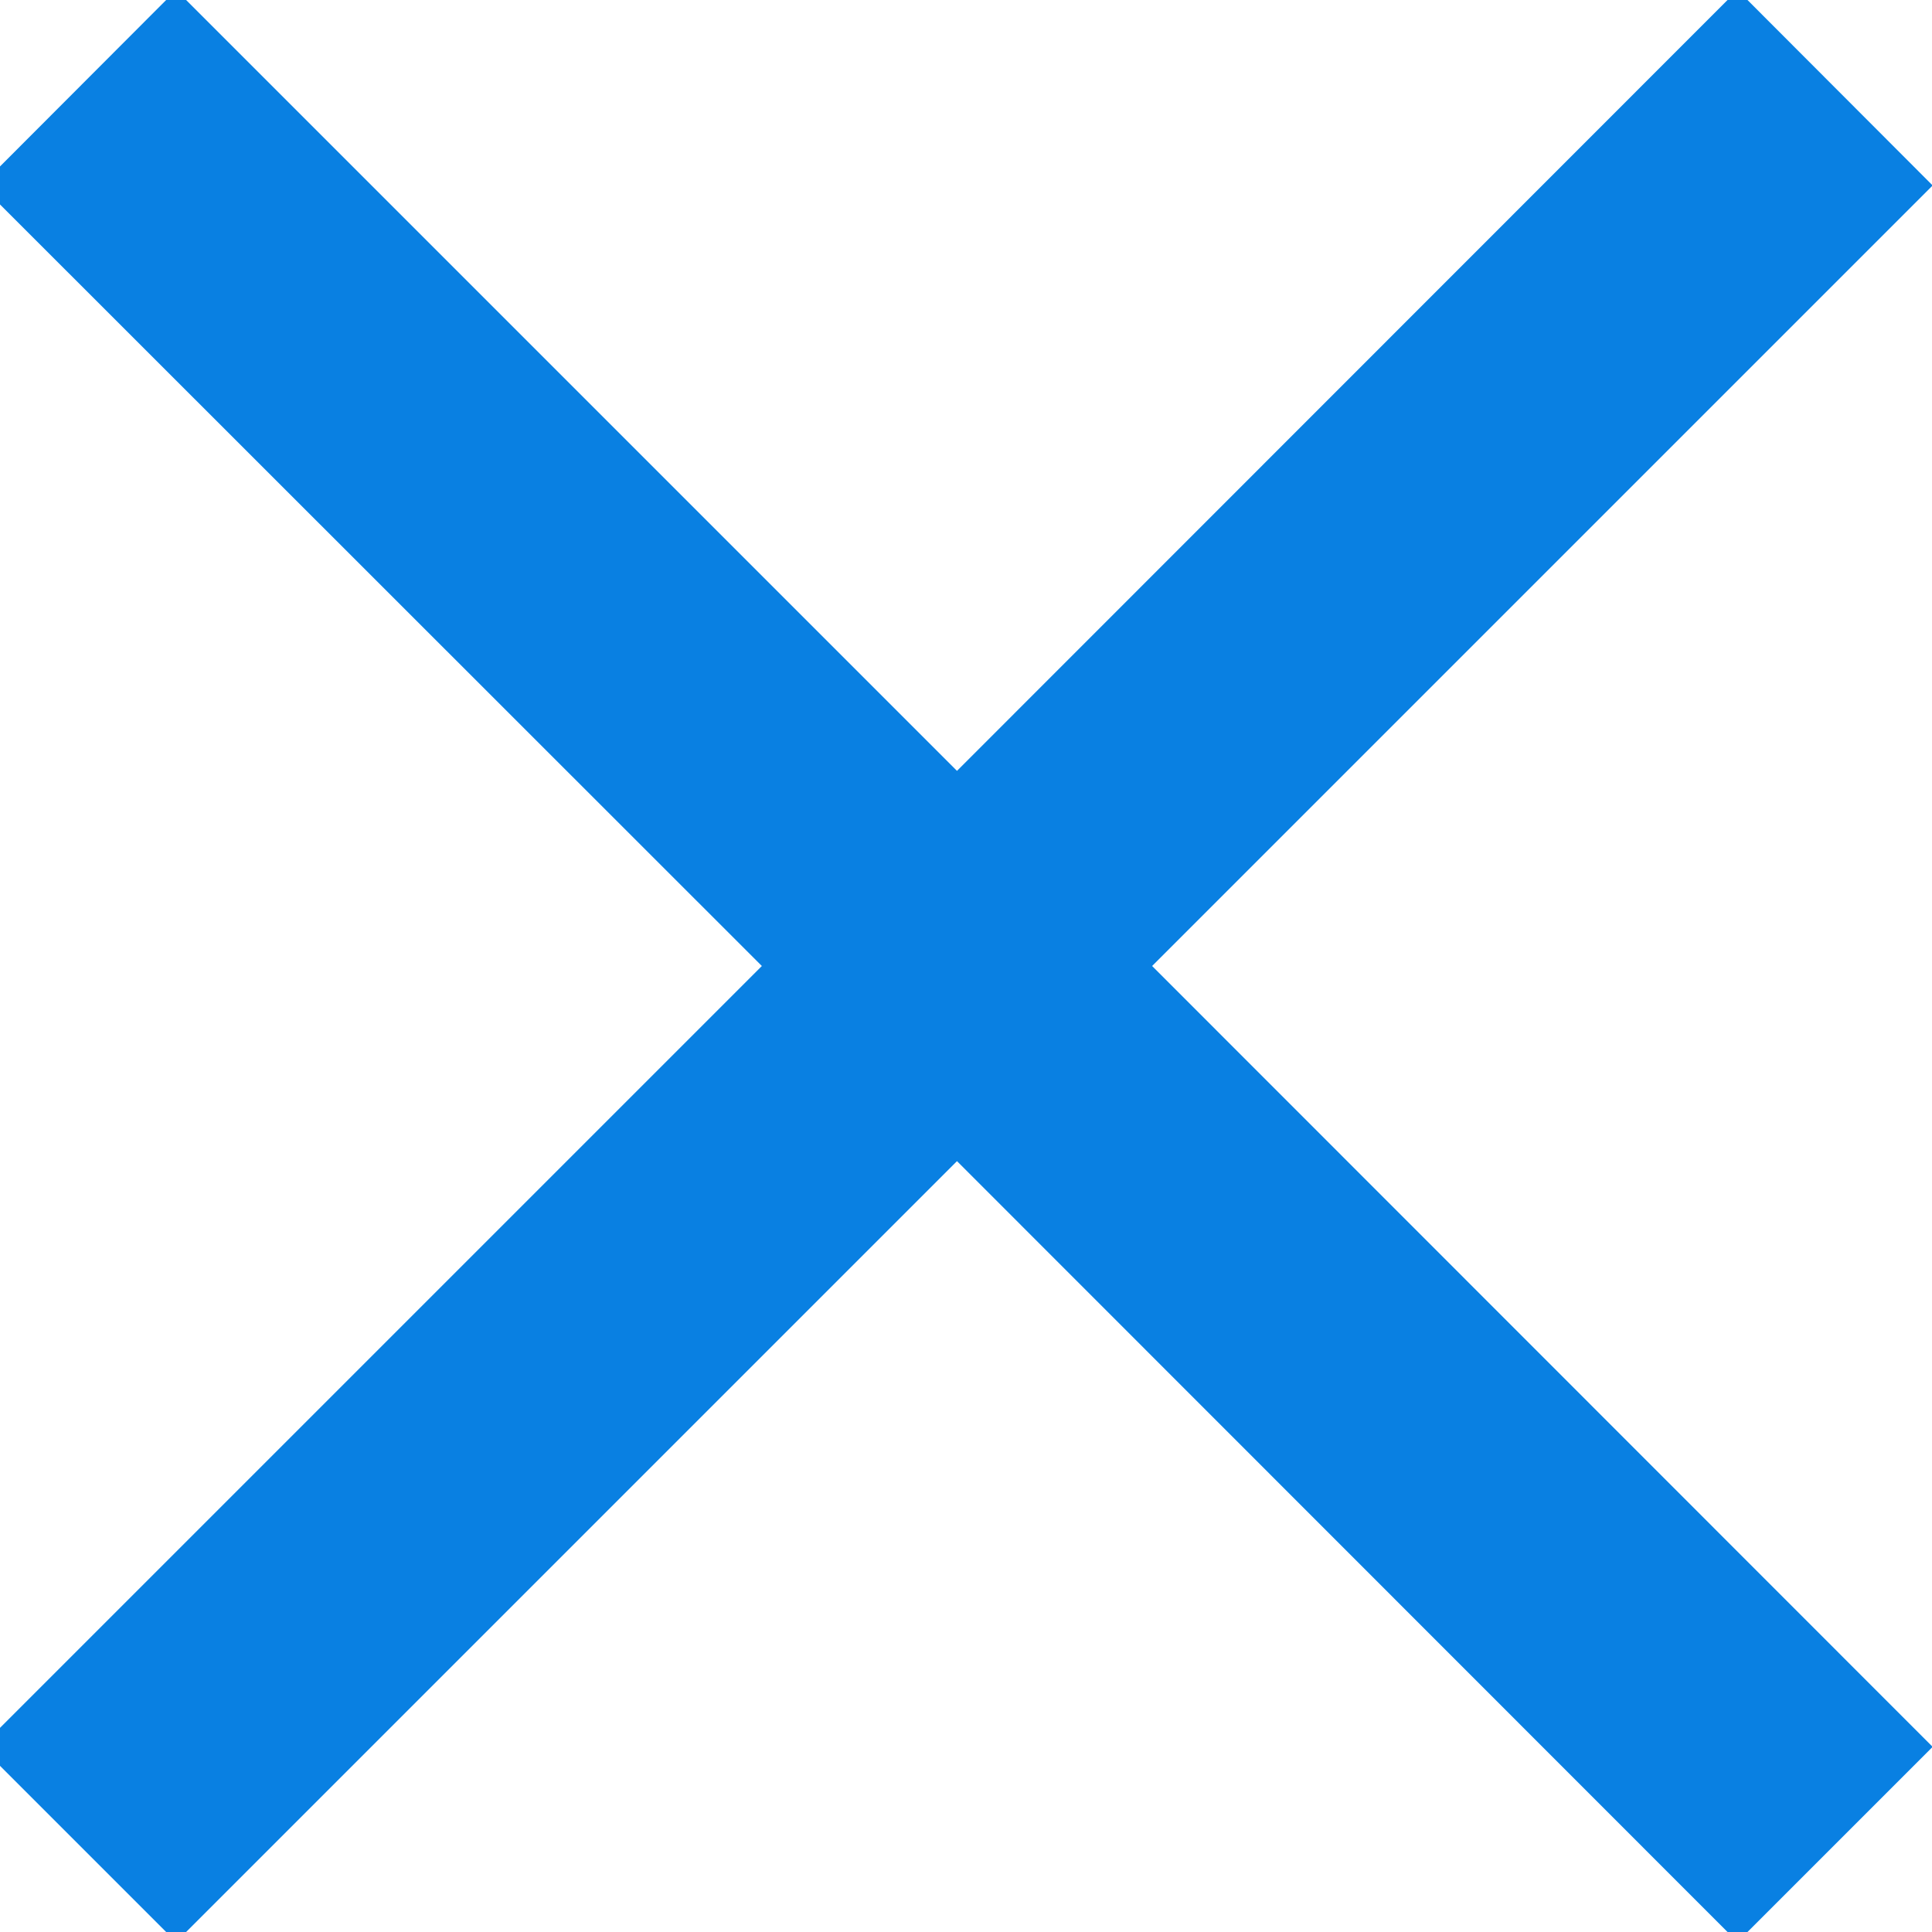 <?xml version="1.0" encoding="UTF-8"?>
<svg width="6px" height="6px" viewBox="0 0 6 6" version="1.1" xmlns="http://www.w3.org/2000/svg" xmlns:xlink="http://www.w3.org/1999/xlink">
    <!-- Generator: Sketch 51.3 (57544) - http://www.bohemiancoding.com/sketch -->
    <title>icon/BI/menu/健康质素 Copy 5</title>
    <desc>Created with Sketch.</desc>
    <defs></defs>
    <g id="4.-日志监控" stroke="none" stroke-width="1" fill="none" fill-rule="evenodd">
        <g id="4.1.1-调用跟踪列表" transform="translate(-188, -265)">
            <g id="Group-5" transform="translate(22, 227)">
                <g id="button/辅助/常规-copy-2" transform="translate(22, 27)">
                    <g id="Group-7">
                        <g id="icon/通用/delete_white" transform="translate(138, 5)">
                            <rect id="Rectangle-5" x="0" y="0" width="18" height="18"></rect>
                            <g id="delete" stroke-width="1" fill-rule="evenodd" transform="translate(5, 5)" fill="#0980E2">
                                <polygon id="Shape" fill-rule="nonzero" points="7.002 1.576 6.396 0.969 3.972 3.394 1.547 0.969 0.941 1.576 3.366 4 0.941 6.425 1.547 7.031 3.972 4.606 6.396 7.031 7.002 6.425 4.578 4"></polygon>
                            </g>
                        </g>
                    </g>
                </g>
            </g>
        </g>
    </g>
</svg>